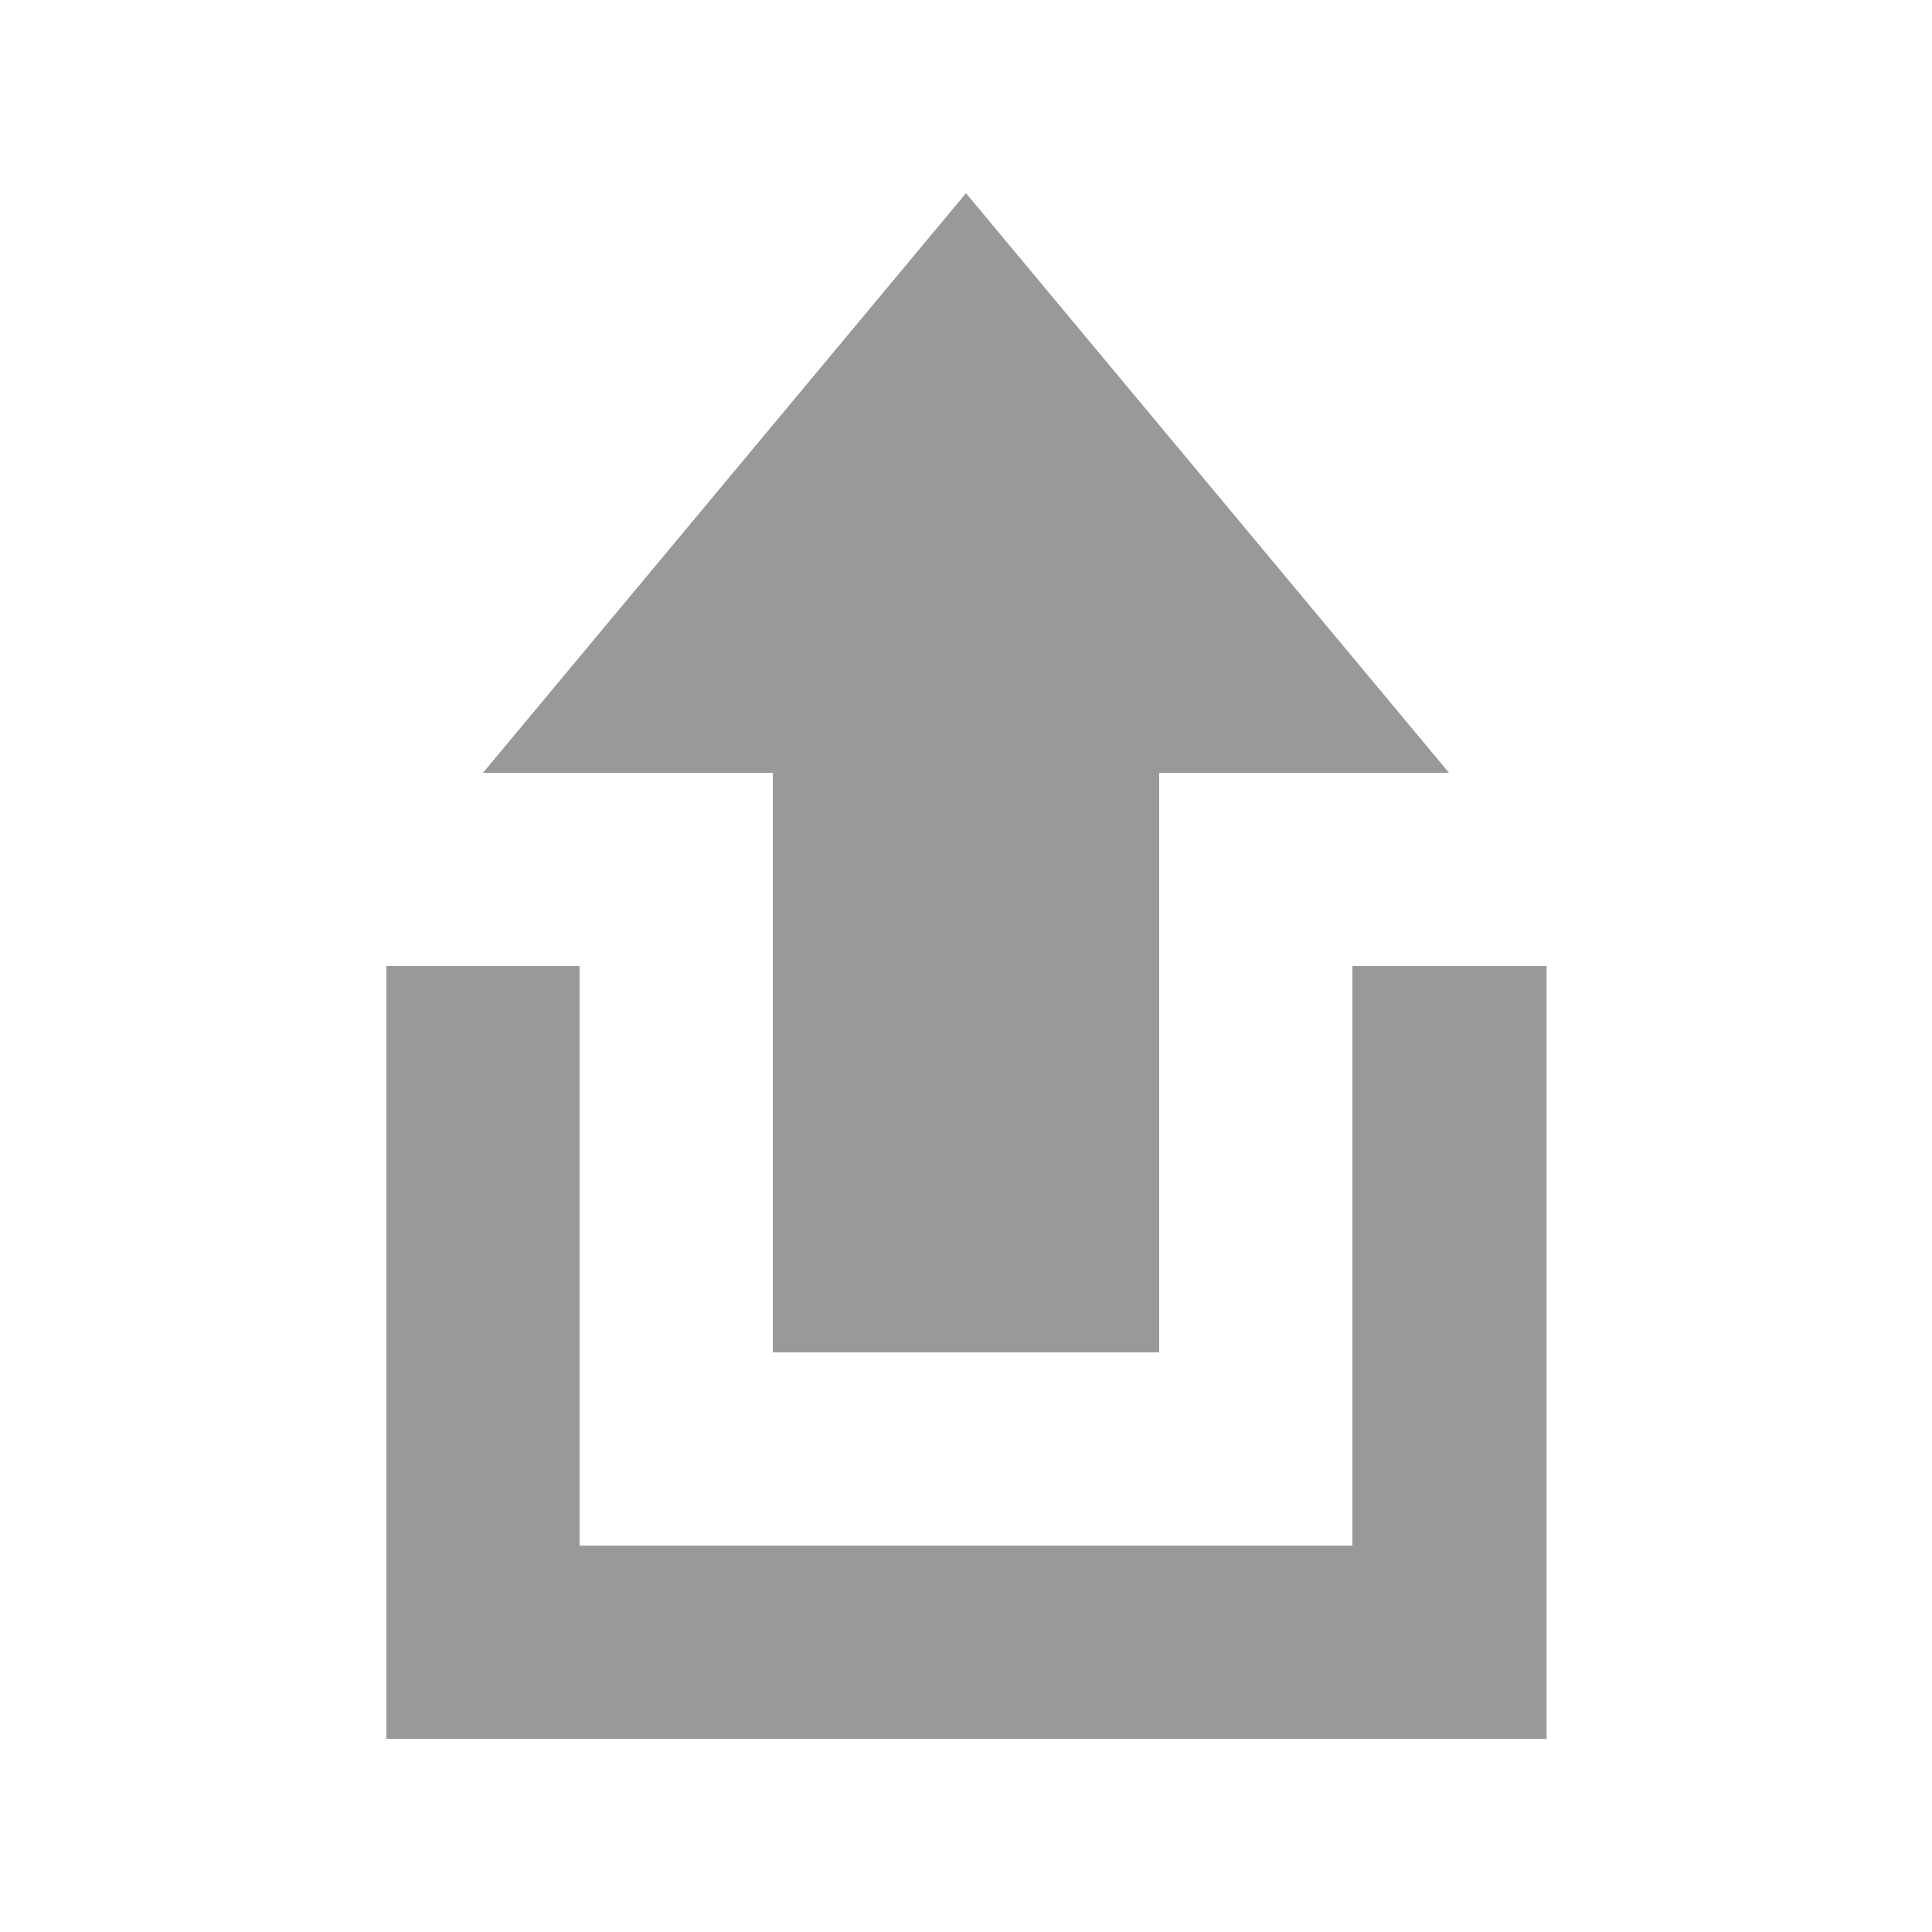 <svg width="50" height="50" viewBox="0 0 50 50" fill="none" xmlns="http://www.w3.org/2000/svg">
<path d="M20 35V20H12.5L25 5L37.5 20H30V35H20ZM15 40V25H10V45H40.025V25H35V40H15Z" fill="#999999"/>
</svg>
